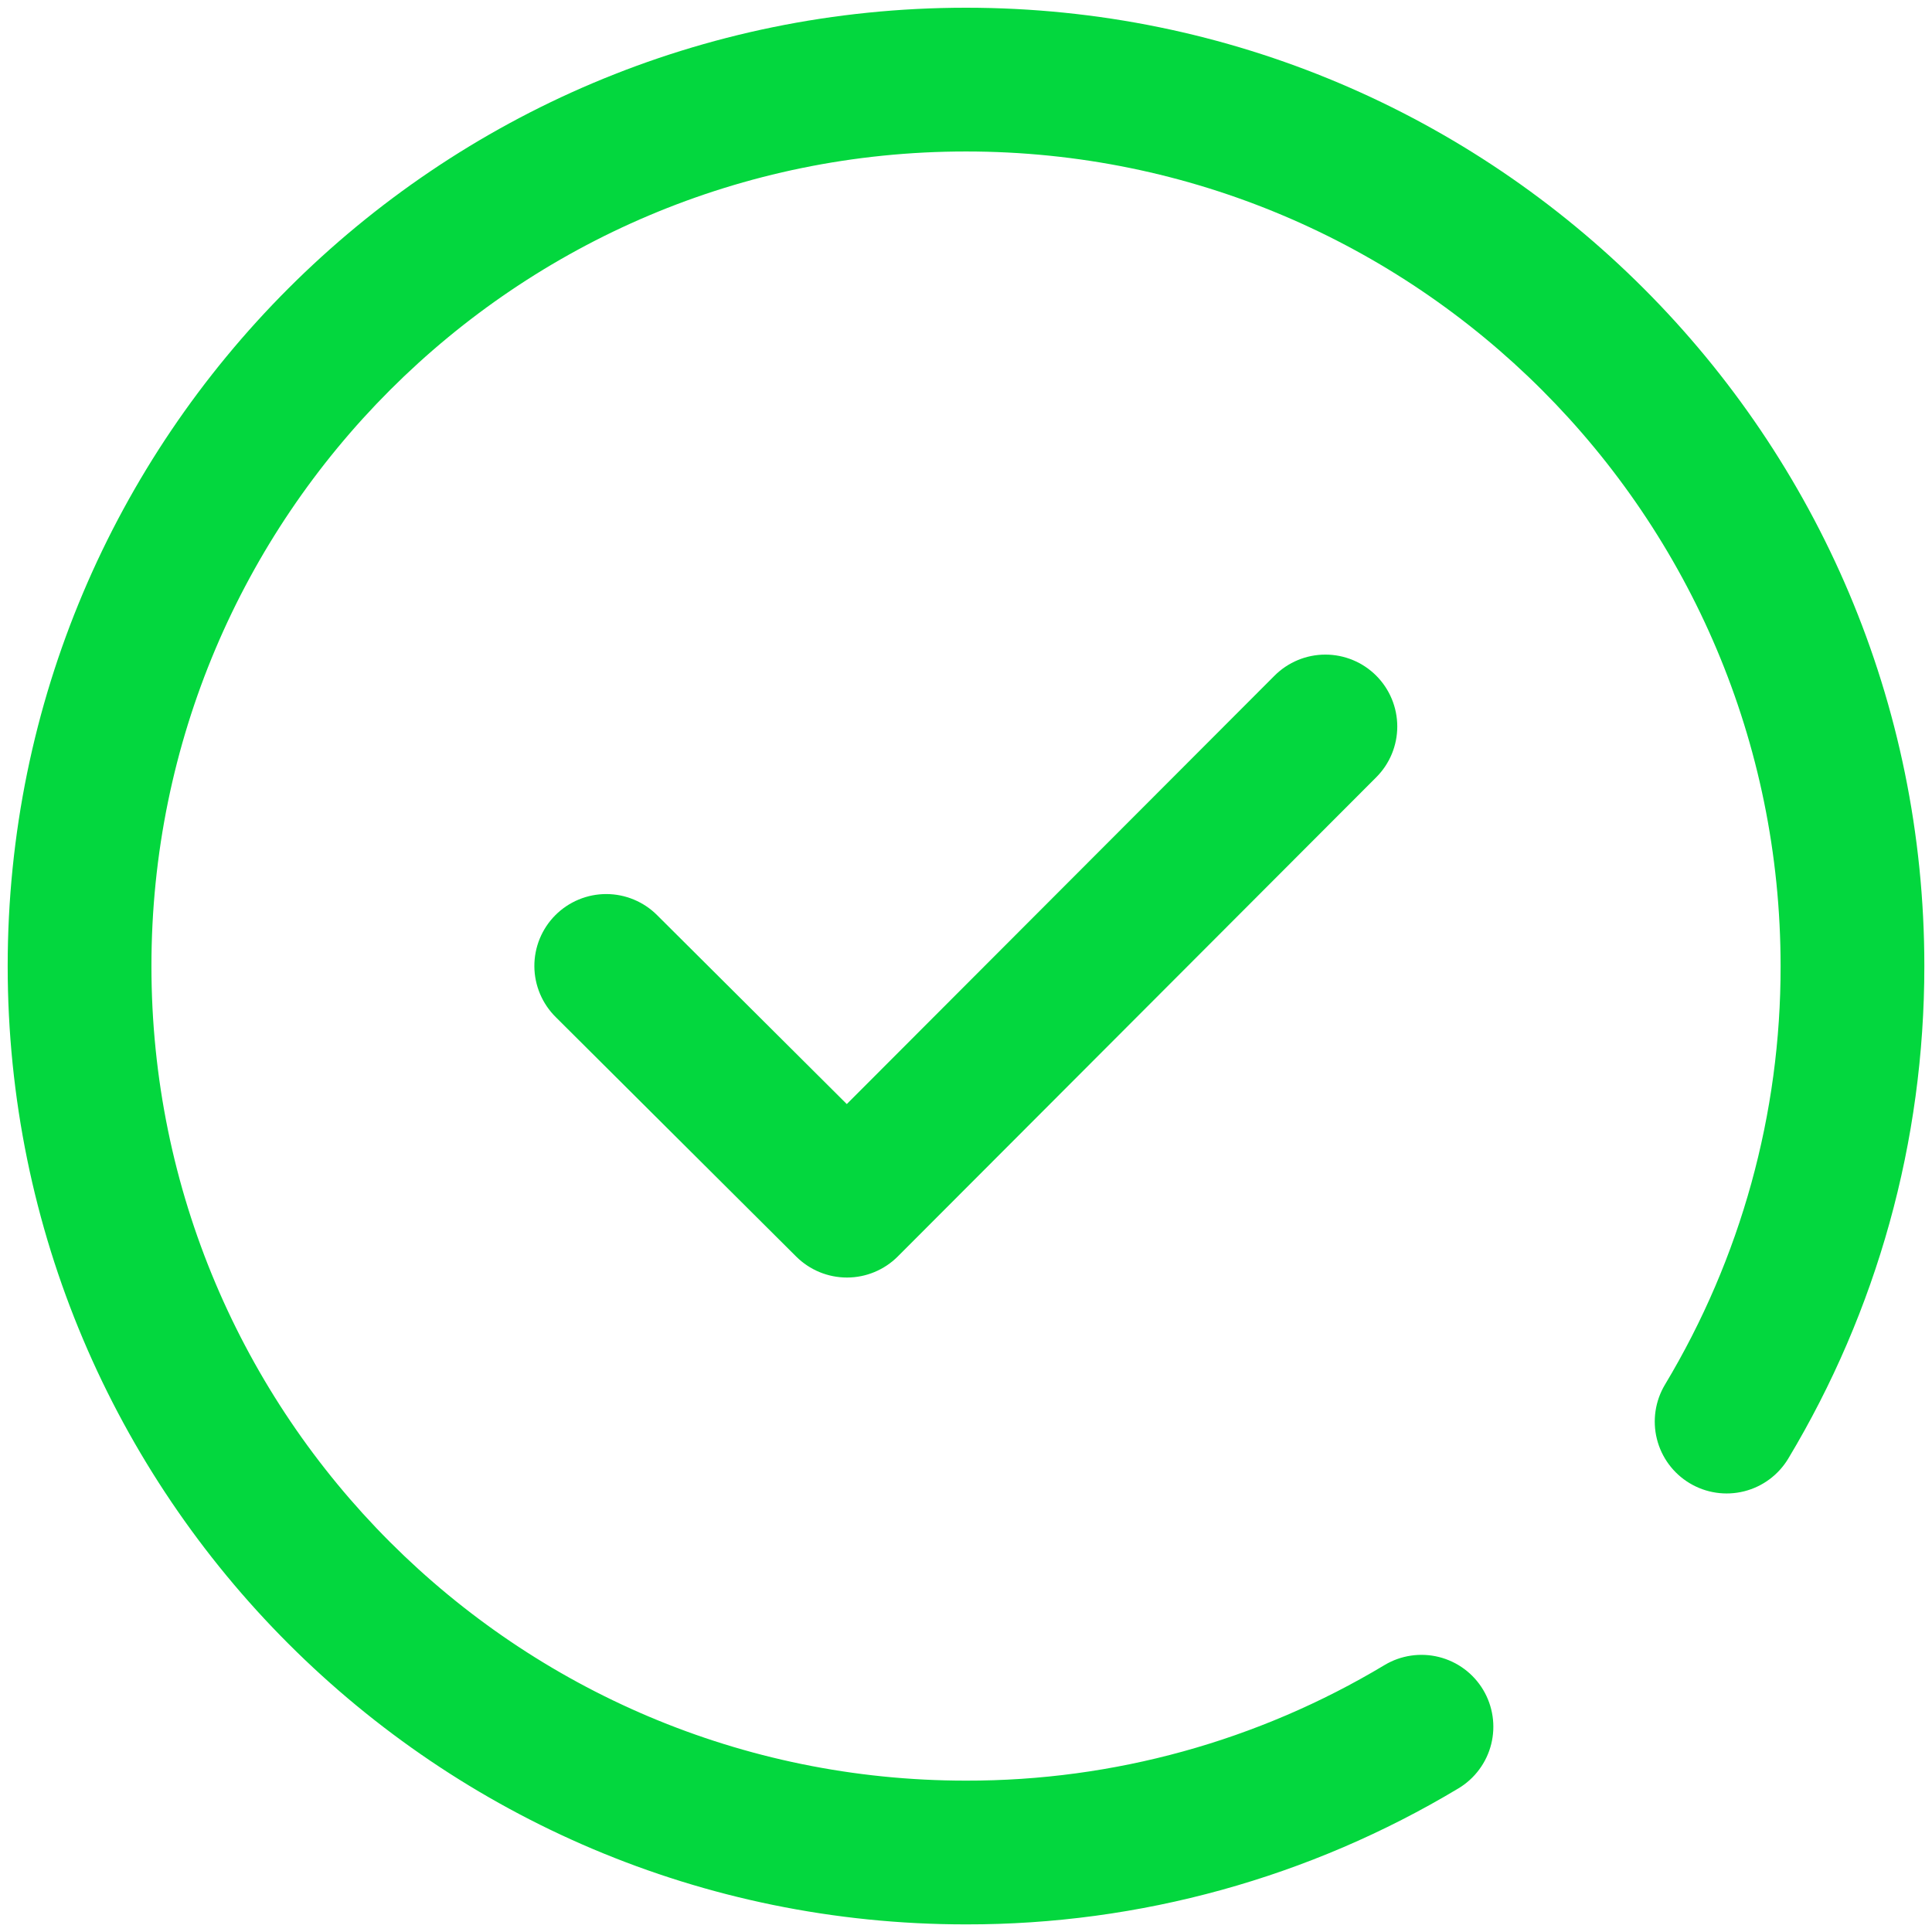 <svg width="84" height="84" viewBox="0 0 84 84" fill="none" xmlns="http://www.w3.org/2000/svg">
<path d="M77.751 63.416C77.324 64.127 76.633 64.639 75.829 64.84C75.024 65.041 74.173 64.914 73.463 64.487C72.752 64.061 72.24 63.37 72.039 62.565C71.838 61.761 71.965 60.91 72.391 60.2C75.691 54.704 77.428 48.413 77.417 42.003C77.417 22.442 61.561 6.586 42.001 6.586C22.44 6.586 6.584 22.442 6.584 42.003C6.584 61.563 22.44 77.419 42.001 77.419C48.41 77.431 54.7 75.694 60.196 72.395C60.547 72.184 60.937 72.044 61.343 71.984C61.749 71.924 62.163 71.944 62.561 72.043C62.959 72.143 63.334 72.32 63.664 72.564C63.993 72.808 64.272 73.115 64.483 73.467C64.694 73.819 64.834 74.209 64.894 74.615C64.955 75.021 64.934 75.435 64.835 75.833C64.736 76.231 64.558 76.606 64.314 76.935C64.07 77.265 63.763 77.544 63.411 77.755C56.945 81.636 49.542 83.681 42.001 83.669C18.989 83.669 0.334 65.014 0.334 42.003C0.334 18.991 18.989 0.336 42.001 0.336C65.012 0.336 83.667 18.991 83.667 42.003C83.667 49.648 81.602 56.999 77.751 63.416ZM28.581 39.8L36.817 48.003L55.414 29.378C56 28.791 56.795 28.461 57.623 28.461C58.452 28.46 59.248 28.789 59.834 29.375C60.42 29.96 60.75 30.755 60.751 31.584C60.752 32.413 60.423 33.208 59.837 33.794L39.035 54.628C38.45 55.214 37.656 55.544 36.828 55.545C36 55.546 35.205 55.218 34.618 54.634L24.17 44.229C23.876 43.94 23.642 43.596 23.481 43.216C23.32 42.836 23.236 42.428 23.233 42.016C23.231 41.603 23.31 41.194 23.466 40.813C23.623 40.431 23.853 40.084 24.144 39.792C24.435 39.5 24.781 39.268 25.162 39.11C25.543 38.952 25.952 38.871 26.364 38.872C26.777 38.873 27.185 38.955 27.565 39.115C27.946 39.274 28.291 39.507 28.581 39.8Z" fill="#03D73E"/>
</svg>
